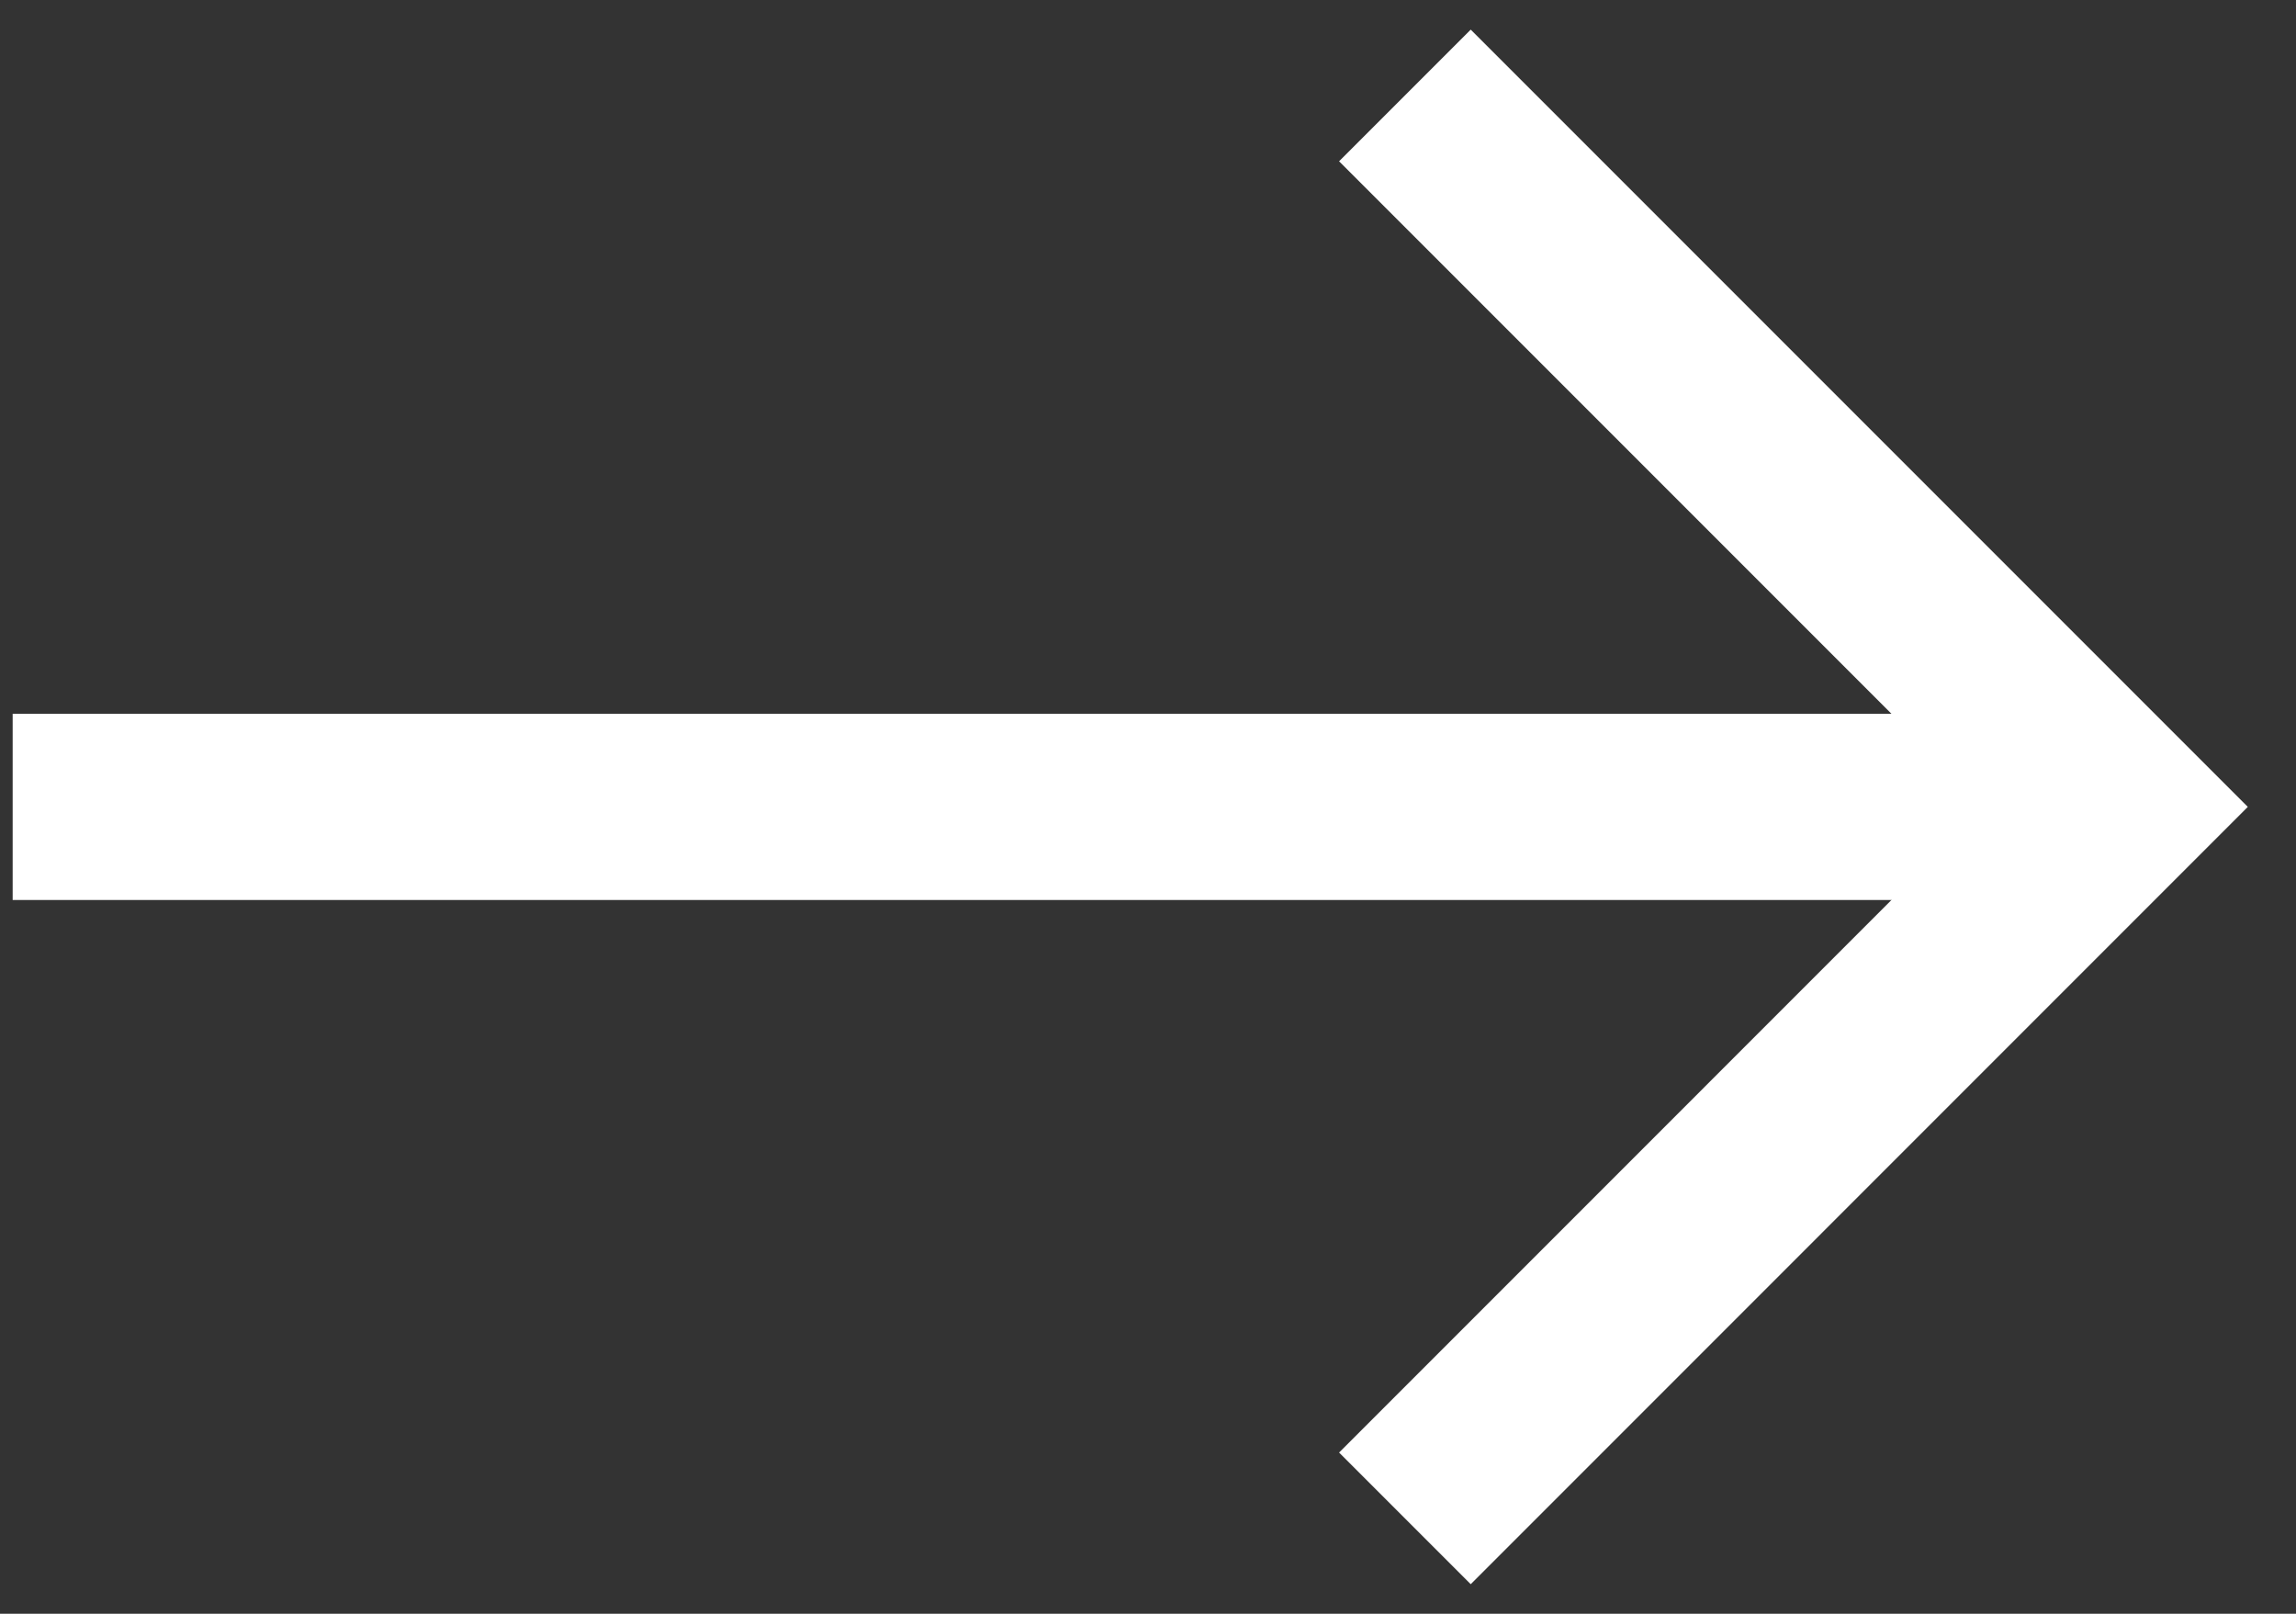 <svg width="37" height="26" viewBox="0 0 37 26" fill="none" xmlns="http://www.w3.org/2000/svg">
<rect x="0" y="0" width="37" height="26" fill="#333333" stroke="none"/>
<path d="M22.64 24.463L34.102 13L22.64 1.538" stroke="white" stroke-width="3"/>
<path d="M0.204 13H34.204" stroke="white" stroke-width="3" stroke-linejoin="round"/>
</svg>
